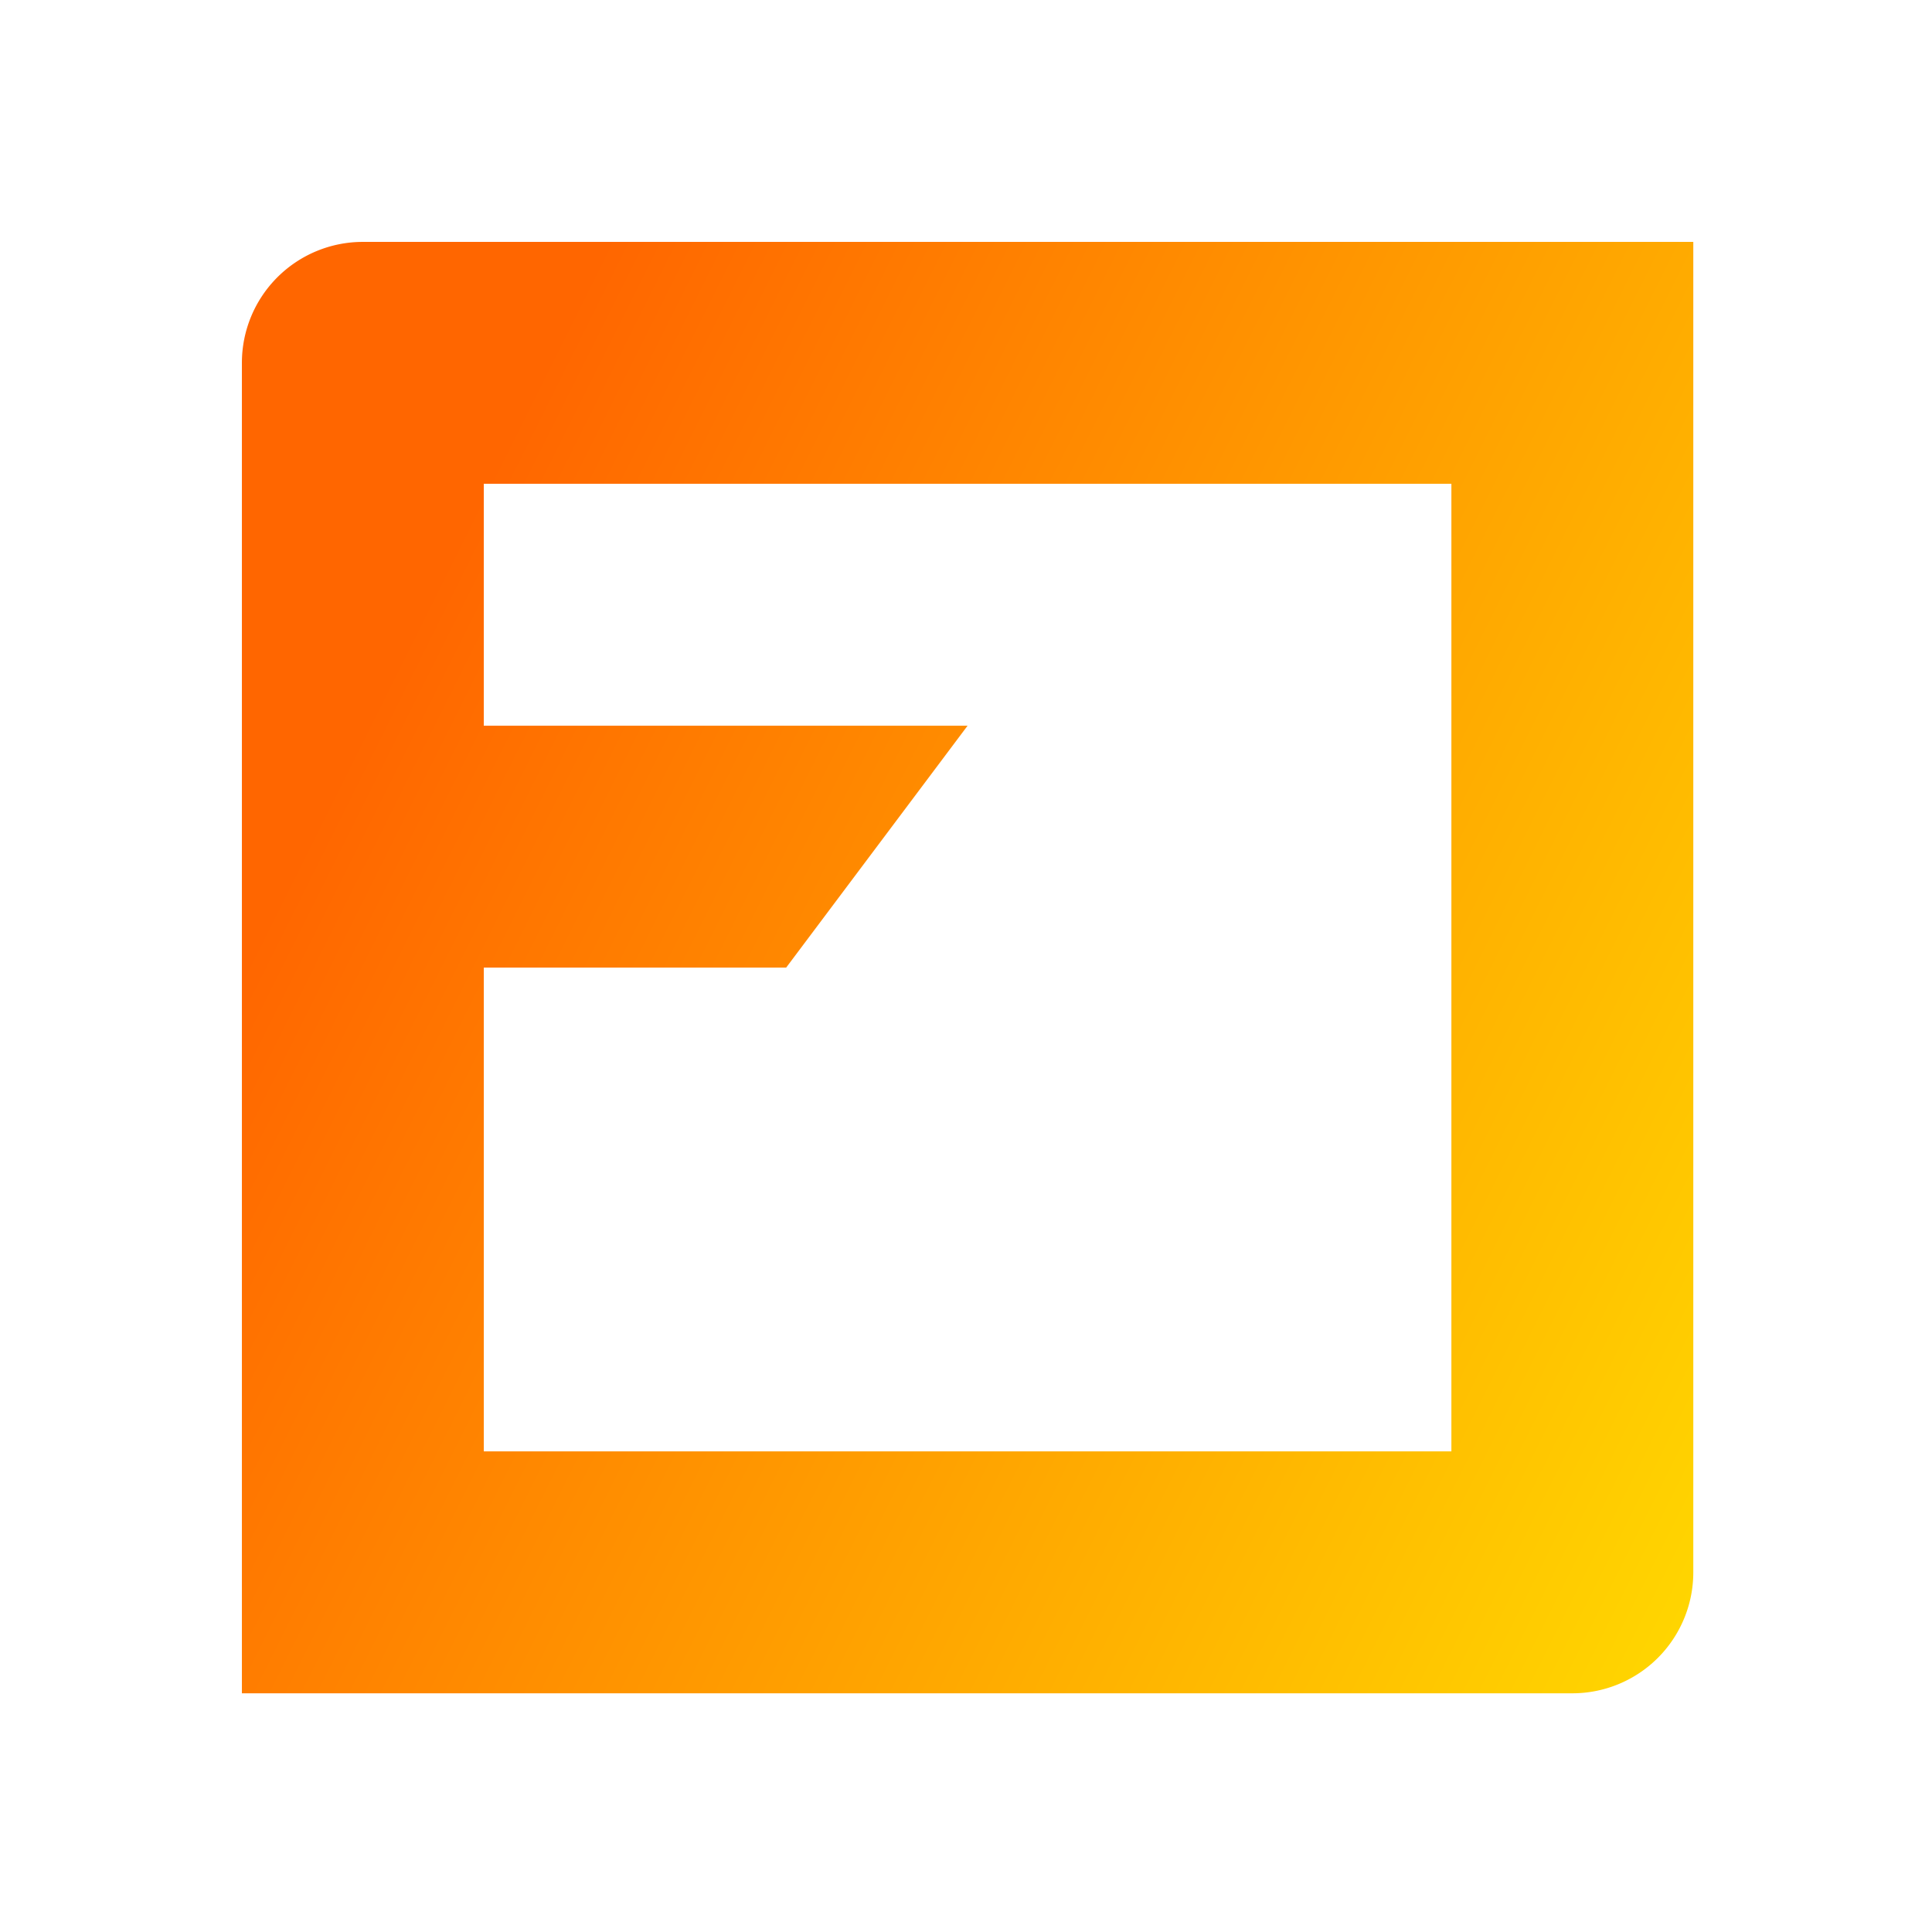 <svg width="16" height="16" version="1.1" viewBox="0 0 4.233 4.233" xmlns="http://www.w3.org/2000/svg" xmlns:xlink="http://www.w3.org/1999/xlink"><defs><linearGradient id="linearGradient878" x1="2" x2="14" y1="8" y2="14" gradientUnits="userSpaceOnUse"><stop stop-color="#f60" offset="0"/><stop stop-color="#ffd800" offset="1"/></linearGradient></defs><path transform="scale(.265)" d="m3 2a1 1 0 0 0-1 1v11h11a1 1 0 0 0 1-1v-11h-11zm1 2h8v8h-8v-4h2.5l1.5-2h-4v-2z" color="#000000" color-rendering="auto" dominant-baseline="auto" fill="url(#linearGradient878)" image-rendering="auto" shape-rendering="auto" solid-color="#000000" stop-color="#000000" style="font-feature-settings:normal;font-variant-alternates:normal;font-variant-caps:normal;font-variant-east-asian:normal;font-variant-ligatures:normal;font-variant-numeric:normal;font-variant-position:normal;font-variation-settings:normal;inline-size:0;isolation:auto;mix-blend-mode:normal;shape-margin:0;shape-padding:0;text-decoration-color:#000000;text-decoration-line:none;text-decoration-style:solid;text-indent:0;text-orientation:mixed;text-transform:none;white-space:normal"/></svg>
